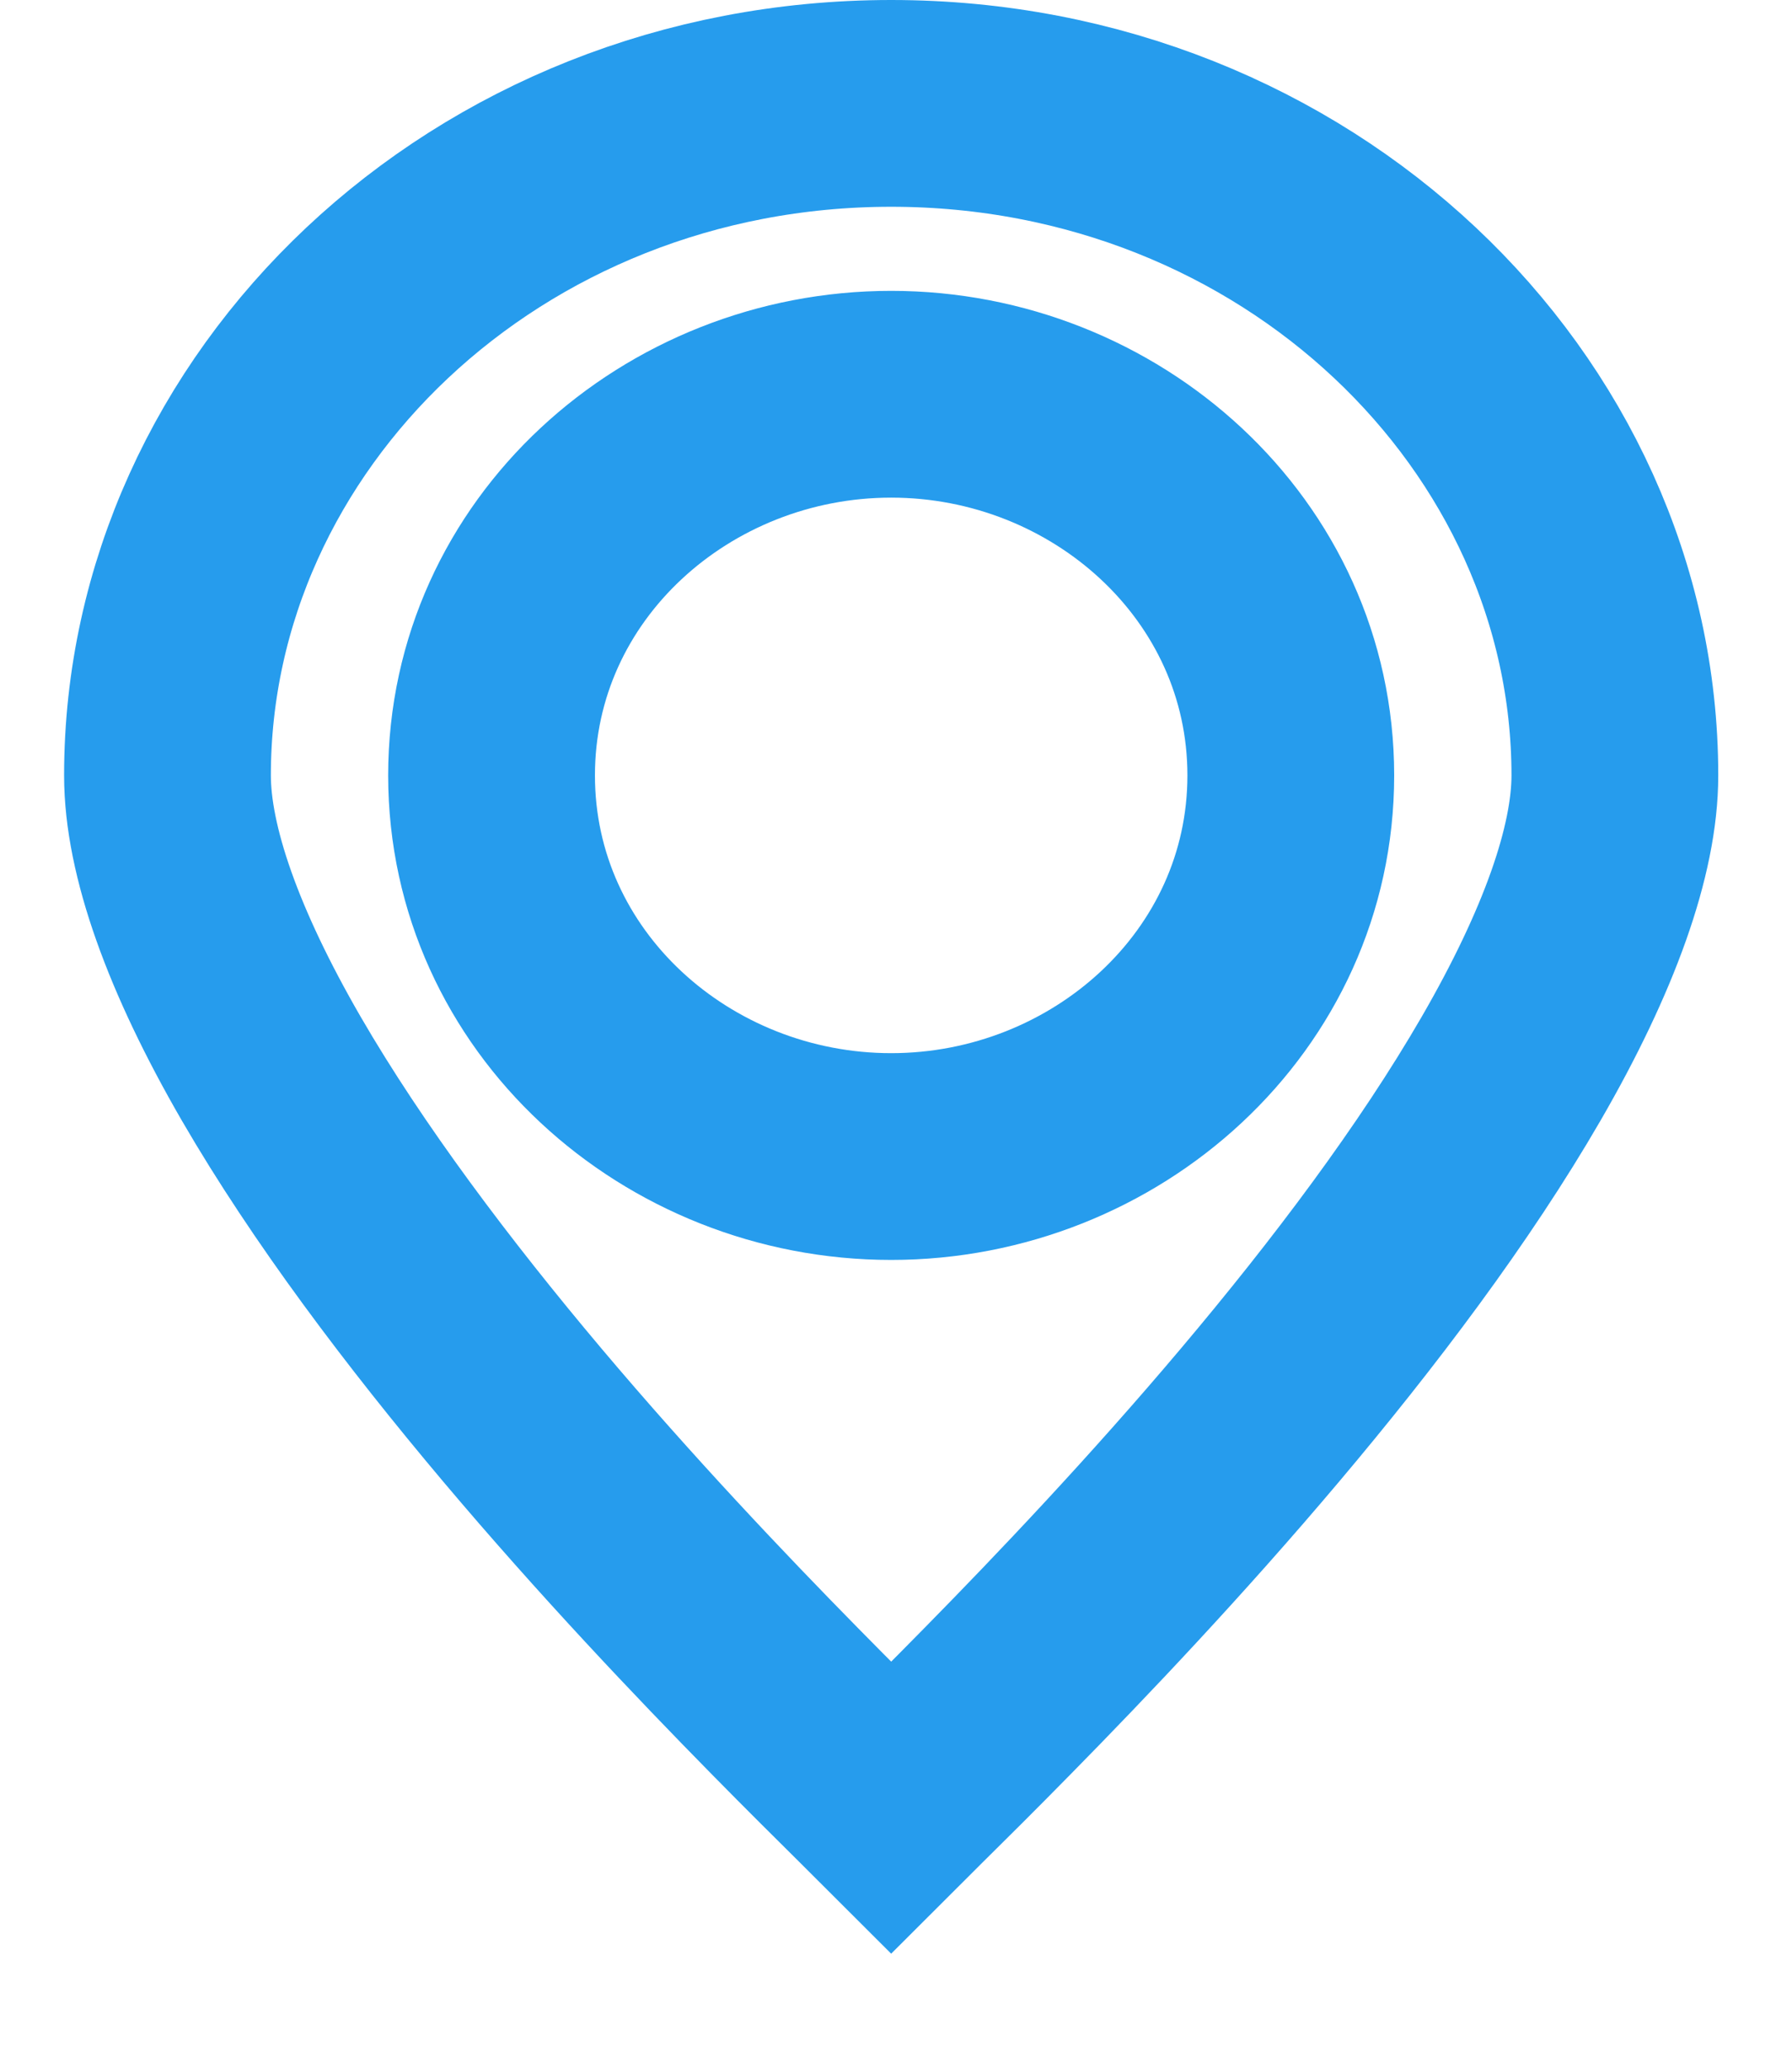 <svg width="13" height="15" viewBox="0 0 13 15" fill="none" xmlns="http://www.w3.org/2000/svg">
<path d="M6.572 13.006C6.534 13.043 6.498 13.079 6.465 13.112C6.432 13.079 6.396 13.043 6.358 13.006L6.341 12.989C6.172 12.821 5.949 12.601 5.691 12.338C5.155 11.793 4.467 11.069 3.789 10.265C3.109 9.458 2.452 8.588 1.968 7.753C1.474 6.899 1.215 6.17 1.215 5.625C1.215 2.982 3.524 0.75 6.465 0.75C9.405 0.75 11.715 2.983 11.715 5.625C11.715 6.17 11.456 6.899 10.962 7.753C10.479 8.588 9.822 9.458 9.141 10.265C8.463 11.069 7.775 11.793 7.239 12.338C6.981 12.601 6.758 12.822 6.589 12.989L6.572 13.006ZM6.947 13.668C6.947 13.668 6.947 13.668 6.947 13.668L6.947 13.668ZM9.364 5.625C9.364 4.055 8.018 2.86 6.465 2.86C4.912 2.86 3.566 4.054 3.566 5.625C3.566 7.195 4.912 8.39 6.465 8.39C8.018 8.39 9.364 7.194 9.364 5.625Z" stroke="#269CED" stroke-width="1.5"/>
</svg>
